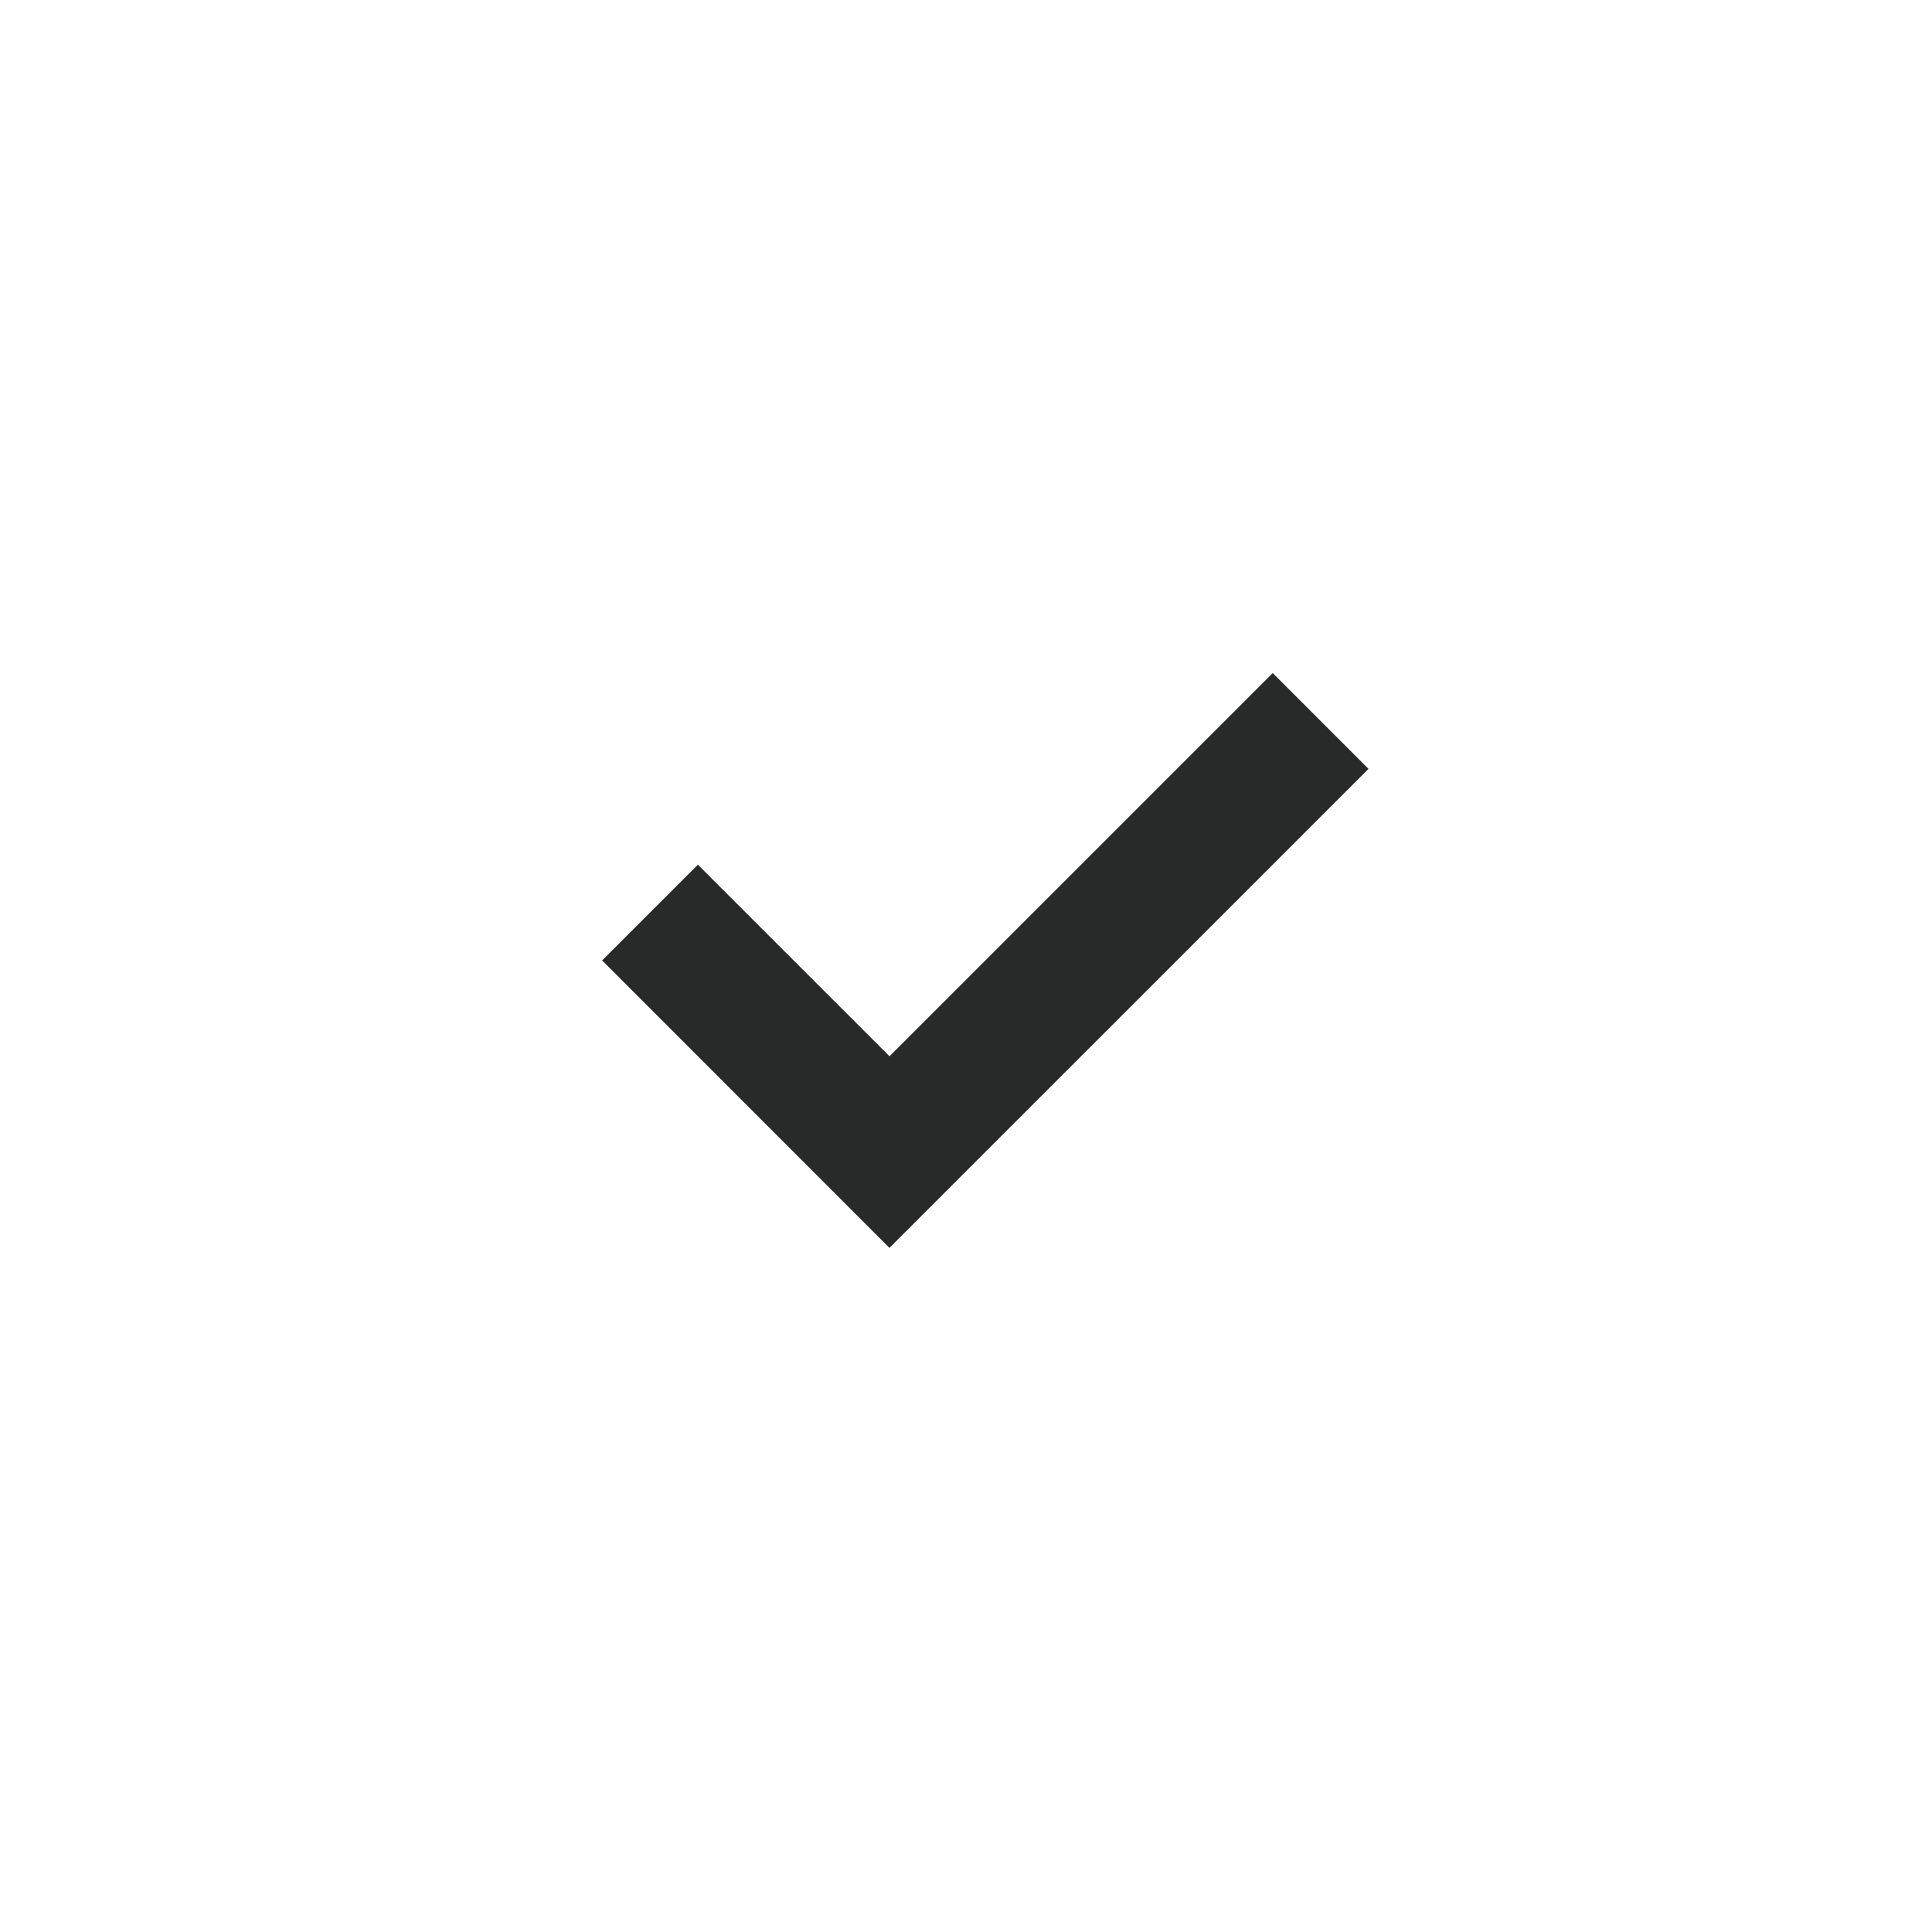 <svg width="32" height="32" viewBox="0 0 32 32" fill="none" xmlns="http://www.w3.org/2000/svg">
<path d="M14.733 20.67L9.973 15.908L11.559 14.322L14.733 17.495L21.08 11.148L22.667 12.735L14.733 20.668V20.67Z" fill="#282929"/>
</svg>
